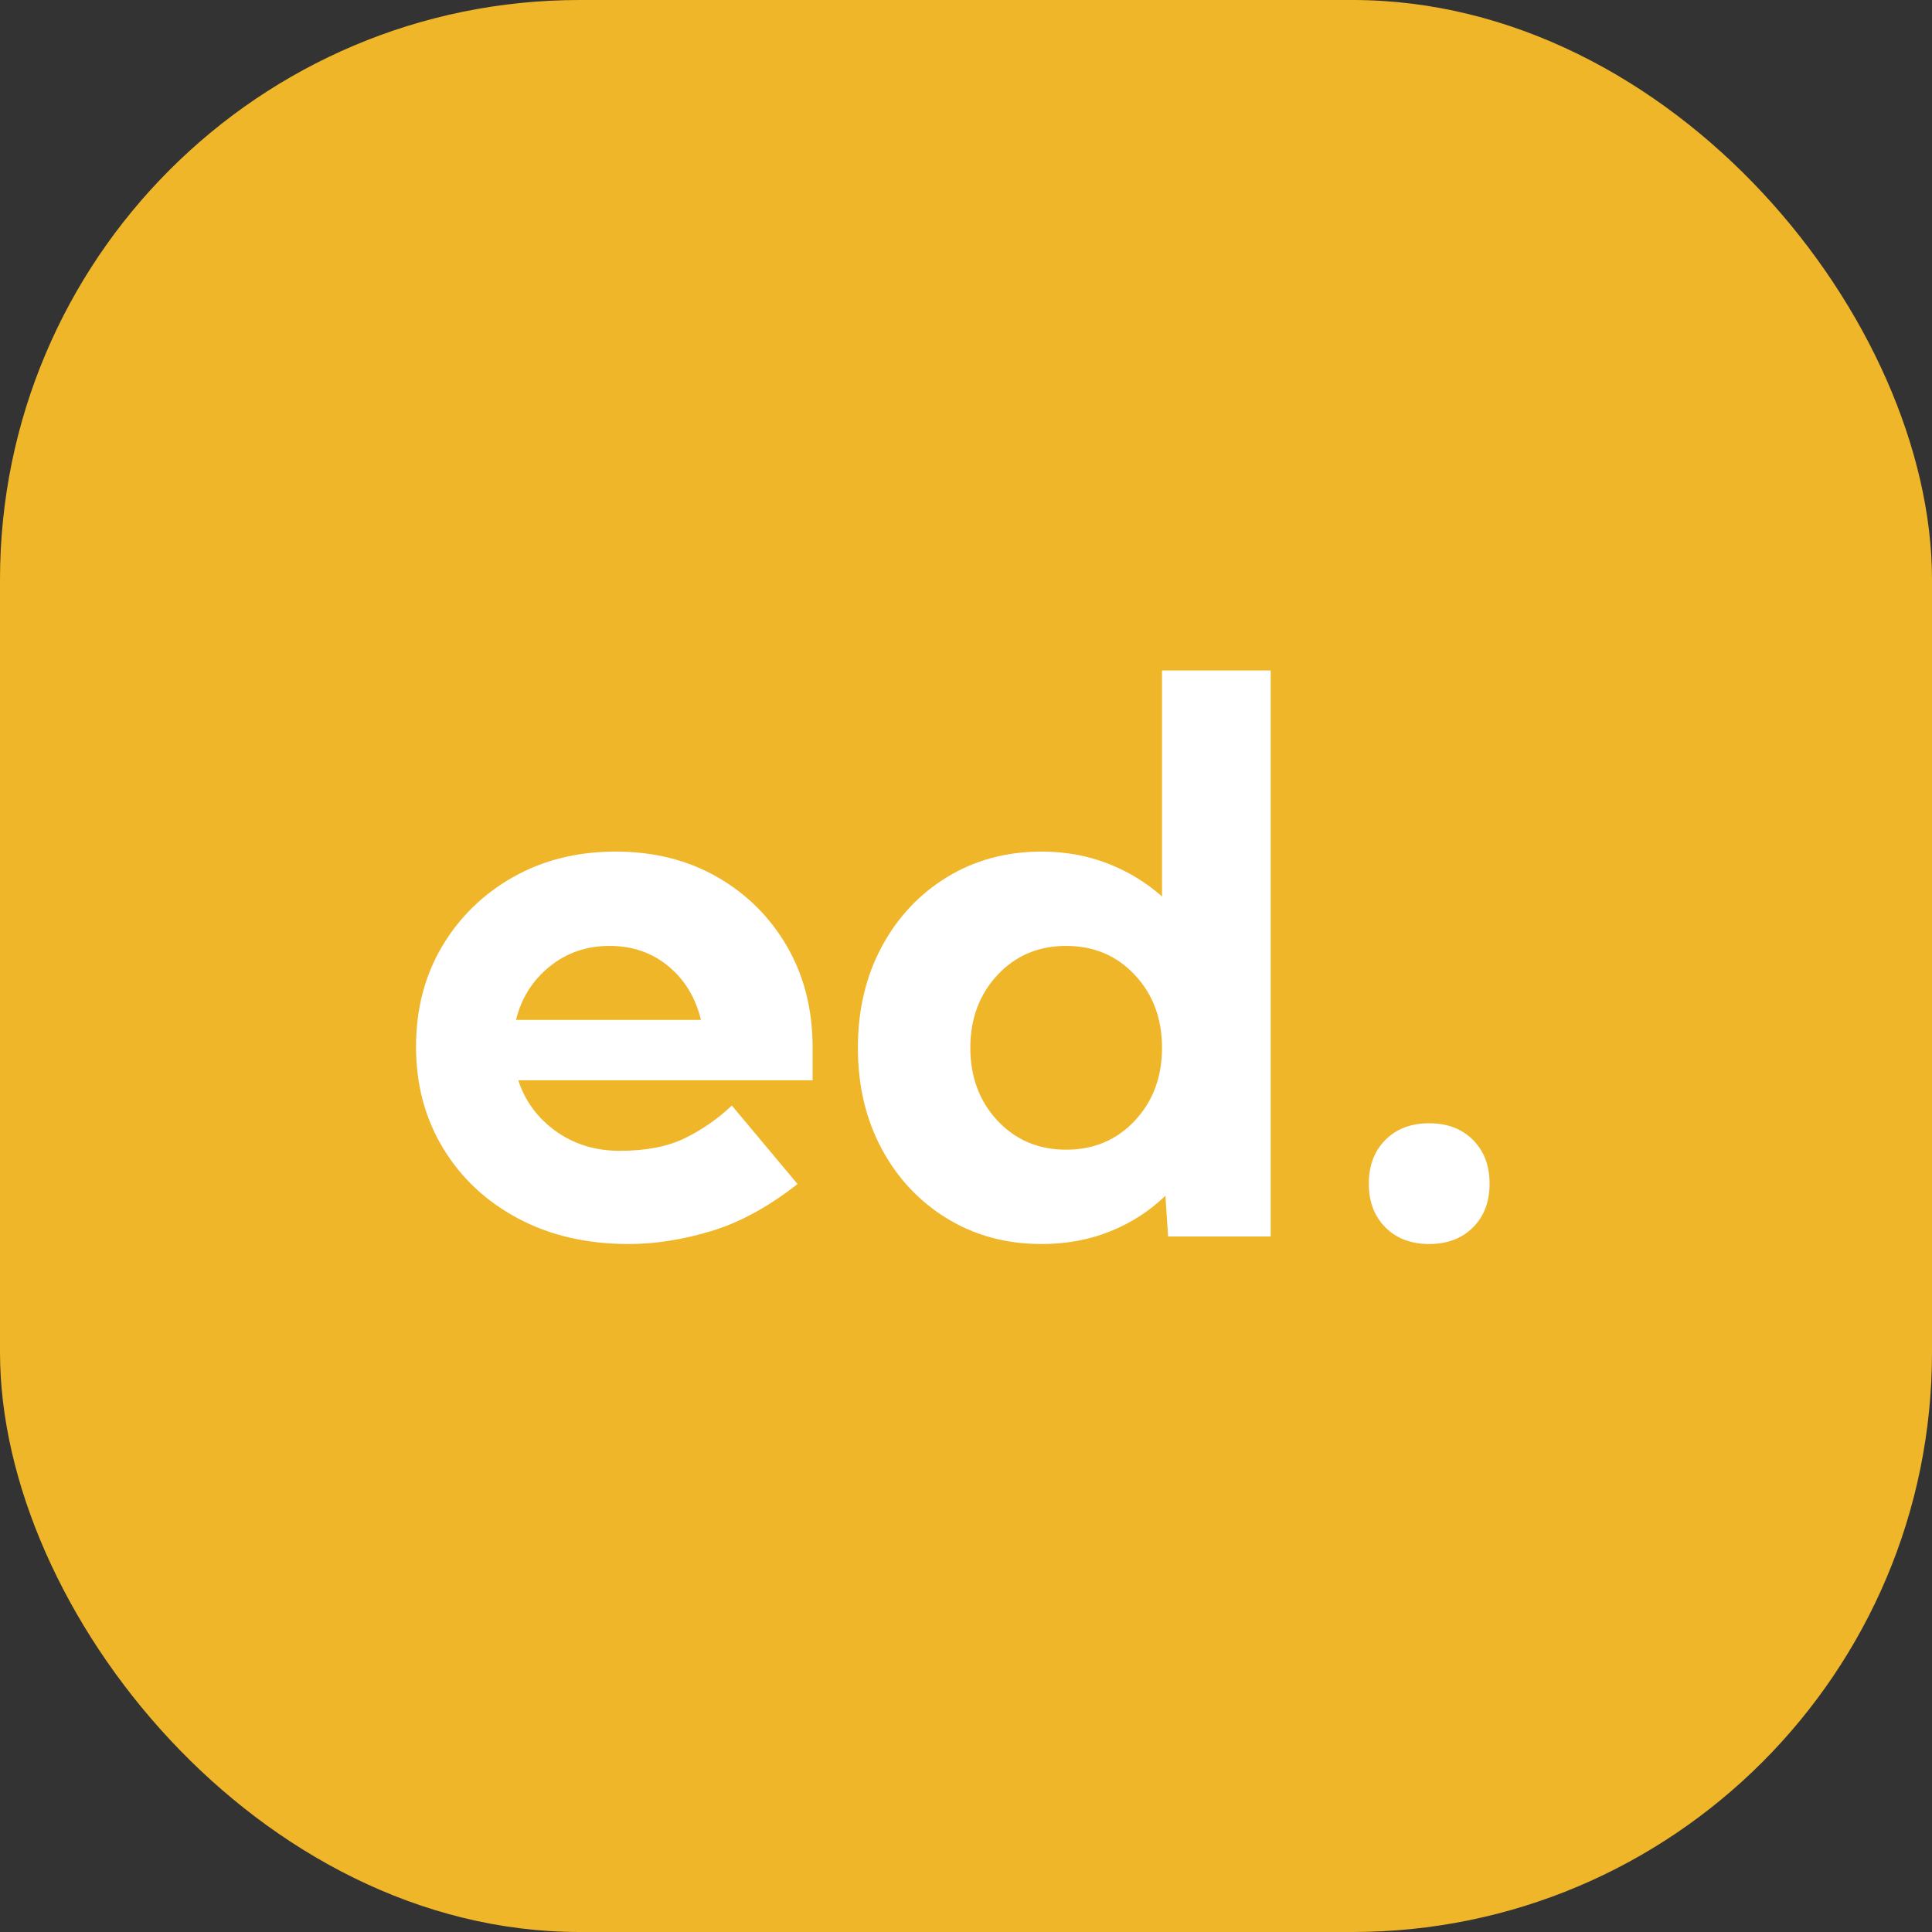 <svg width="50" height="50" viewBox="0 0 50 50" fill="none" xmlns="http://www.w3.org/2000/svg">
    <rect x="0" y="0" width="50" height="50" fill="#333333" stroke="none"/>
    <rect width="50" height="50" rx="15" fill="#F0B62A" />
    <path fill-rule="evenodd" clip-rule="evenodd"
        d="M28.73 31.868C28.187 32.086 27.596 32.195 26.958 32.195C26.047 32.195 25.231 31.976 24.512 31.536C23.792 31.097 23.227 30.494 22.817 29.73C22.407 28.965 22.202 28.094 22.202 27.117C22.202 26.141 22.407 25.27 22.817 24.505C23.227 23.74 23.792 23.138 24.512 22.698C25.231 22.259 26.047 22.039 26.958 22.039C27.57 22.039 28.14 22.142 28.667 22.347C29.194 22.552 29.663 22.837 30.073 23.201V17.352H32.886V32H30.23L30.161 30.945C29.751 31.342 29.274 31.65 28.73 31.868ZM16.274 32.195C16.951 32.195 17.66 32.085 18.398 31.863C19.137 31.642 19.884 31.235 20.64 30.643L18.94 28.611C18.576 28.956 18.171 29.238 17.725 29.456C17.279 29.674 16.717 29.783 16.04 29.783C15.409 29.783 14.857 29.614 14.385 29.275C13.913 28.937 13.589 28.497 13.413 27.957H21.03V27.107C21.03 26.124 20.809 25.252 20.366 24.49C19.924 23.729 19.32 23.13 18.555 22.693C17.79 22.257 16.916 22.039 15.933 22.039C14.943 22.039 14.059 22.259 13.281 22.698C12.503 23.138 11.89 23.737 11.44 24.495C10.991 25.254 10.767 26.118 10.767 27.088C10.767 28.071 11.001 28.948 11.47 29.72C11.938 30.491 12.586 31.097 13.413 31.536C14.24 31.976 15.194 32.195 16.274 32.195ZM18.14 26.395H13.354C13.491 25.835 13.779 25.376 14.219 25.018C14.658 24.66 15.177 24.48 15.776 24.48C16.369 24.48 16.877 24.656 17.3 25.008C17.723 25.359 18.003 25.822 18.14 26.395ZM27.593 29.754C26.877 29.754 26.284 29.503 25.815 29.002C25.347 28.501 25.112 27.872 25.112 27.117C25.112 26.362 25.347 25.734 25.815 25.232C26.284 24.731 26.877 24.48 27.593 24.48C28.309 24.48 28.901 24.731 29.37 25.232C29.839 25.734 30.073 26.362 30.073 27.117C30.073 27.872 29.839 28.501 29.37 29.002C28.901 29.503 28.309 29.754 27.593 29.754ZM38.12 31.766C37.834 32.052 37.456 32.195 36.987 32.195C36.519 32.195 36.141 32.052 35.855 31.766C35.568 31.479 35.425 31.102 35.425 30.633C35.425 30.164 35.568 29.787 35.855 29.5C36.141 29.213 36.519 29.07 36.987 29.07C37.456 29.07 37.834 29.213 38.12 29.5C38.407 29.787 38.55 30.164 38.55 30.633C38.55 31.102 38.407 31.479 38.12 31.766Z"
        fill="white" />
</svg>